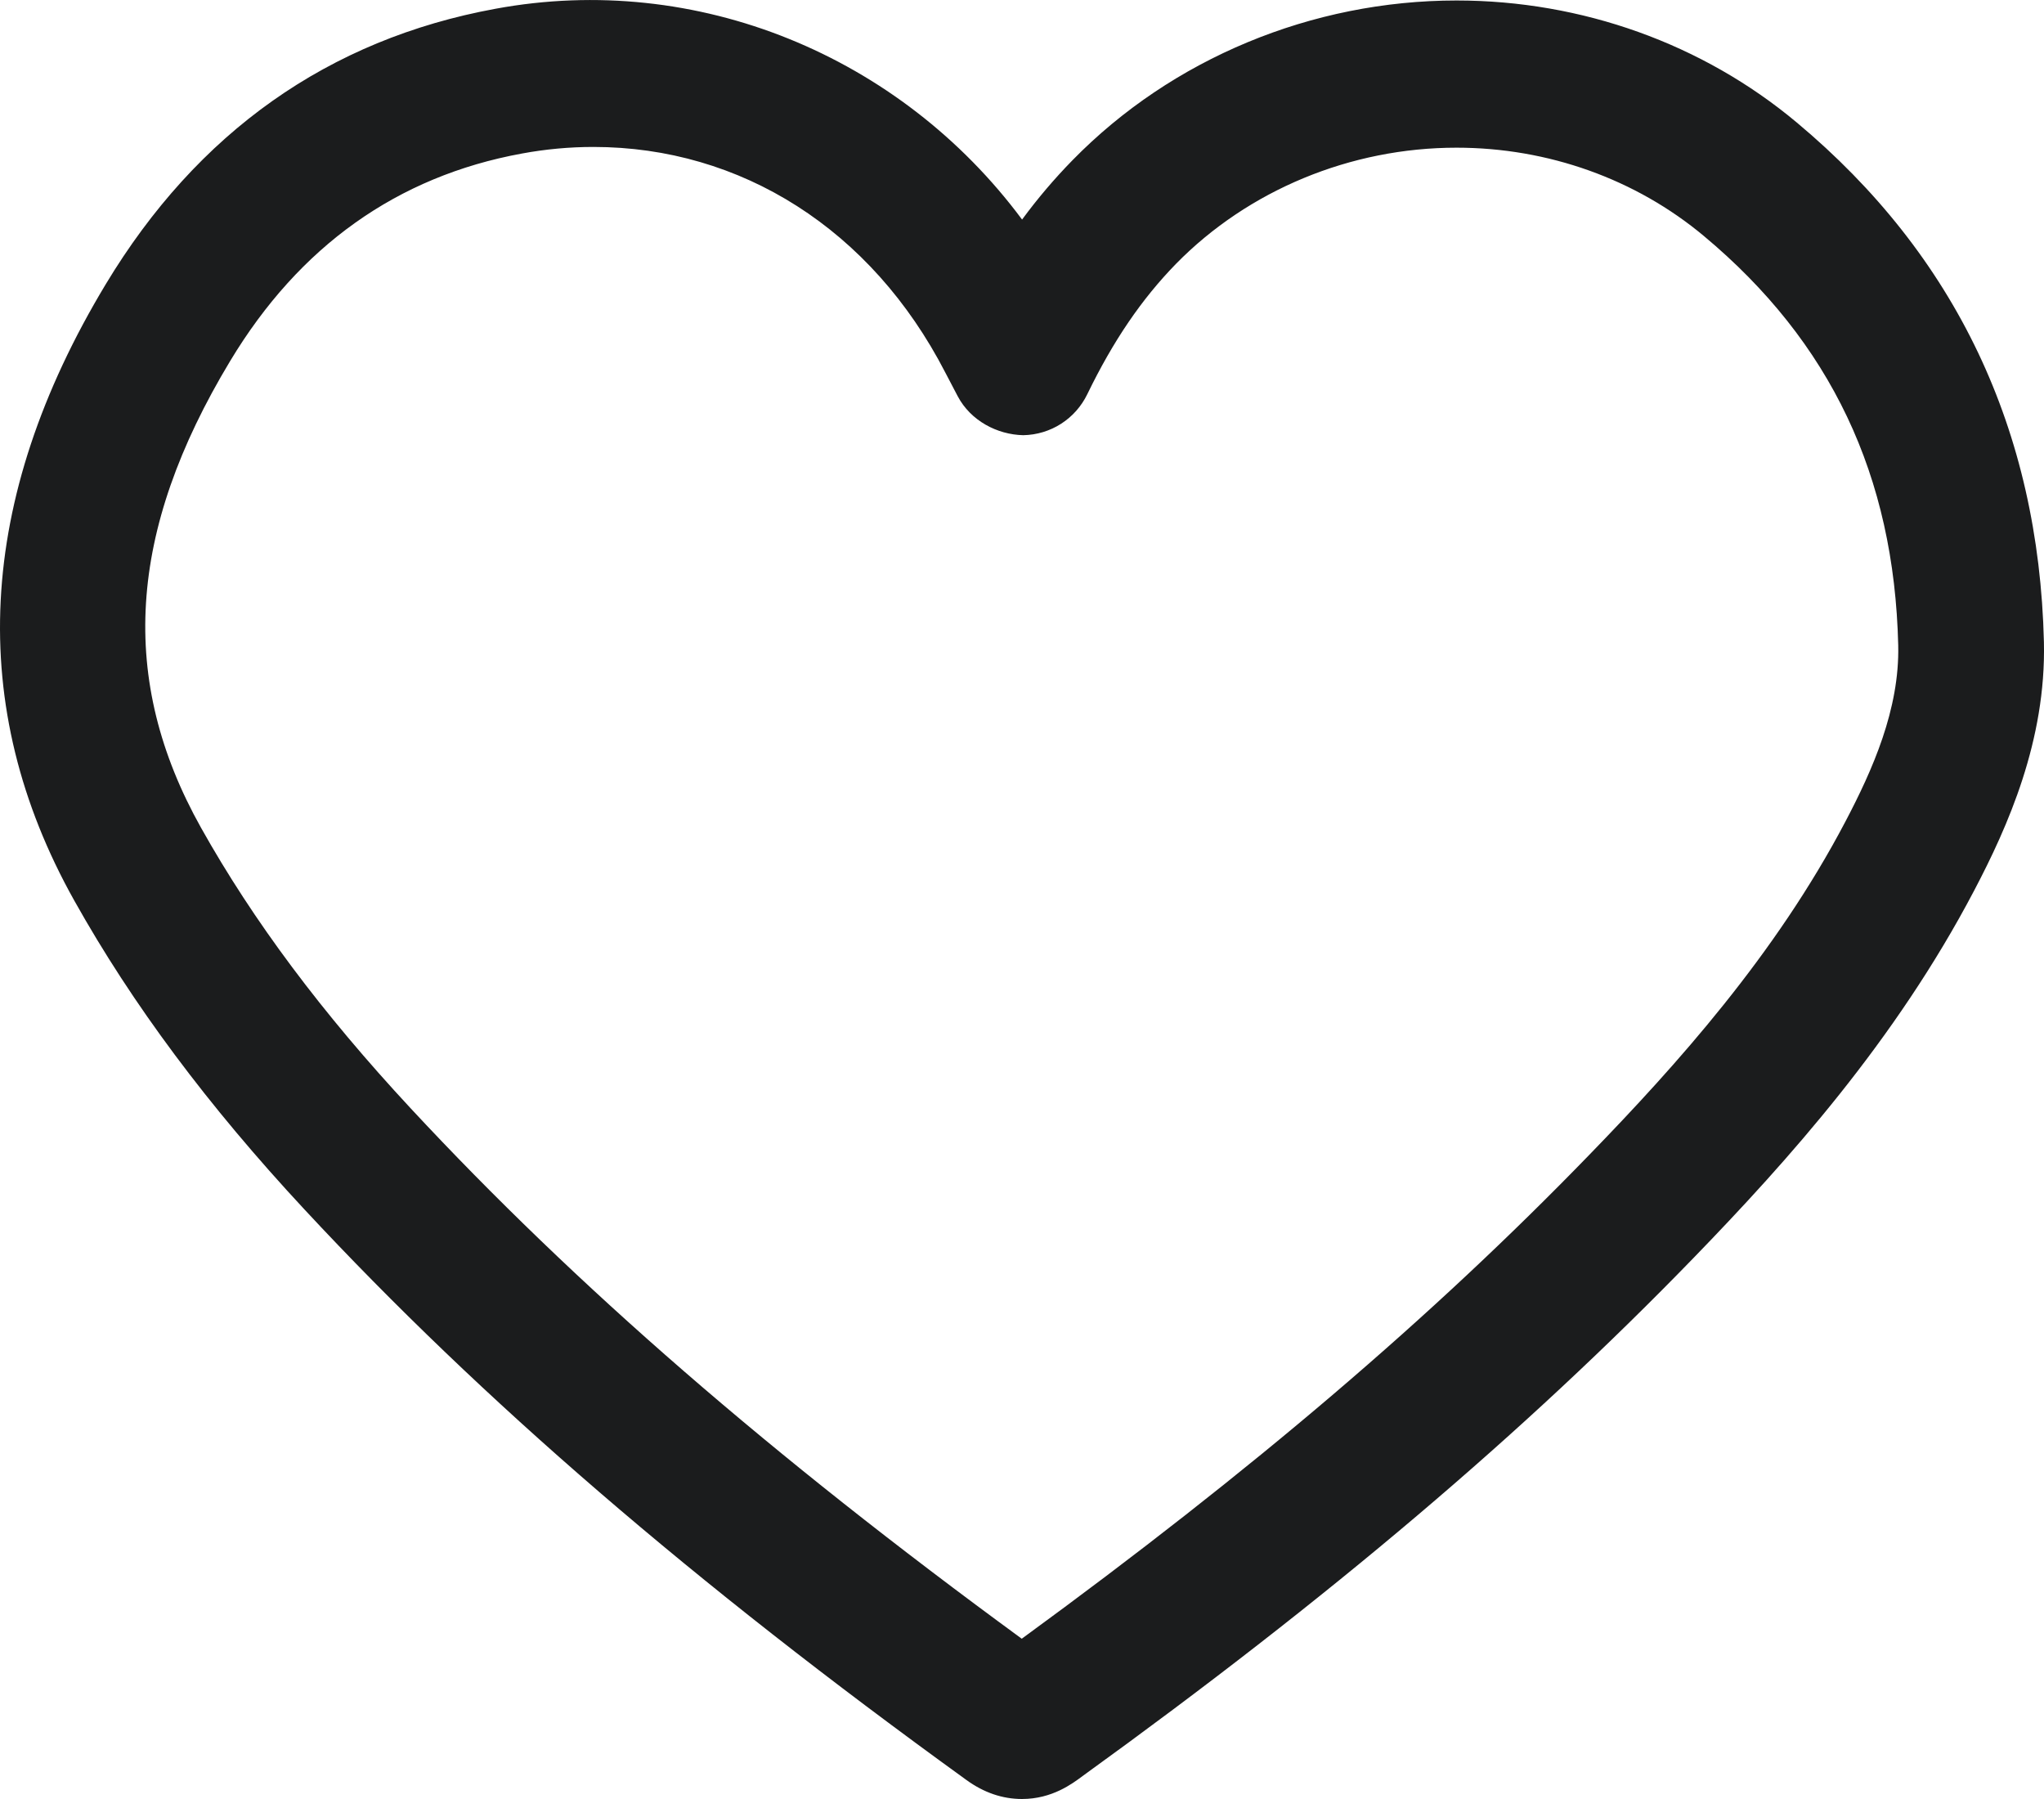 <svg width="25" height="22" viewBox="0 0 25 22" fill="none" xmlns="http://www.w3.org/2000/svg">
<path d="M21.976 1.498C20.825 0.535 19.347 0.006 17.815 0.006C16.046 0.006 14.333 0.717 13.117 1.96C12.898 2.184 12.693 2.424 12.501 2.685C11.011 0.68 8.523 -0.348 6.061 0.107C4.019 0.481 2.413 1.617 1.292 3.478C-0.291 6.107 -0.42 8.642 0.909 11.014C1.619 12.282 2.541 13.519 3.727 14.794C5.899 17.129 8.47 19.345 11.818 21.766C12.032 21.922 12.261 22 12.5 22C12.868 22 13.117 21.812 13.24 21.72C16.261 19.538 18.635 17.526 20.71 15.387C21.868 14.193 23.183 12.725 24.145 10.892C24.557 10.109 25.027 9.055 24.999 7.851C24.937 5.259 23.92 3.122 21.976 1.498ZM22.571 10.047C21.715 11.677 20.507 13.022 19.437 14.124C17.519 16.103 15.325 17.976 12.497 20.04C9.42 17.789 7.039 15.722 5.025 13.556C3.939 12.388 3.099 11.265 2.459 10.123C1.446 8.315 1.558 6.5 2.815 4.415C3.66 3.011 4.859 2.157 6.381 1.878C6.672 1.824 6.967 1.797 7.258 1.797C9.062 1.797 10.659 2.805 11.561 4.554L11.714 4.846C11.872 5.145 12.196 5.315 12.515 5.322C12.851 5.316 13.153 5.123 13.3 4.818C13.617 4.165 13.963 3.658 14.384 3.226C15.268 2.325 16.518 1.806 17.815 1.806C18.934 1.806 20.008 2.19 20.841 2.887C22.391 4.181 23.168 5.819 23.217 7.891C23.235 8.674 22.901 9.419 22.571 10.047Z" fill="#1B1C1D"/>
</svg>
